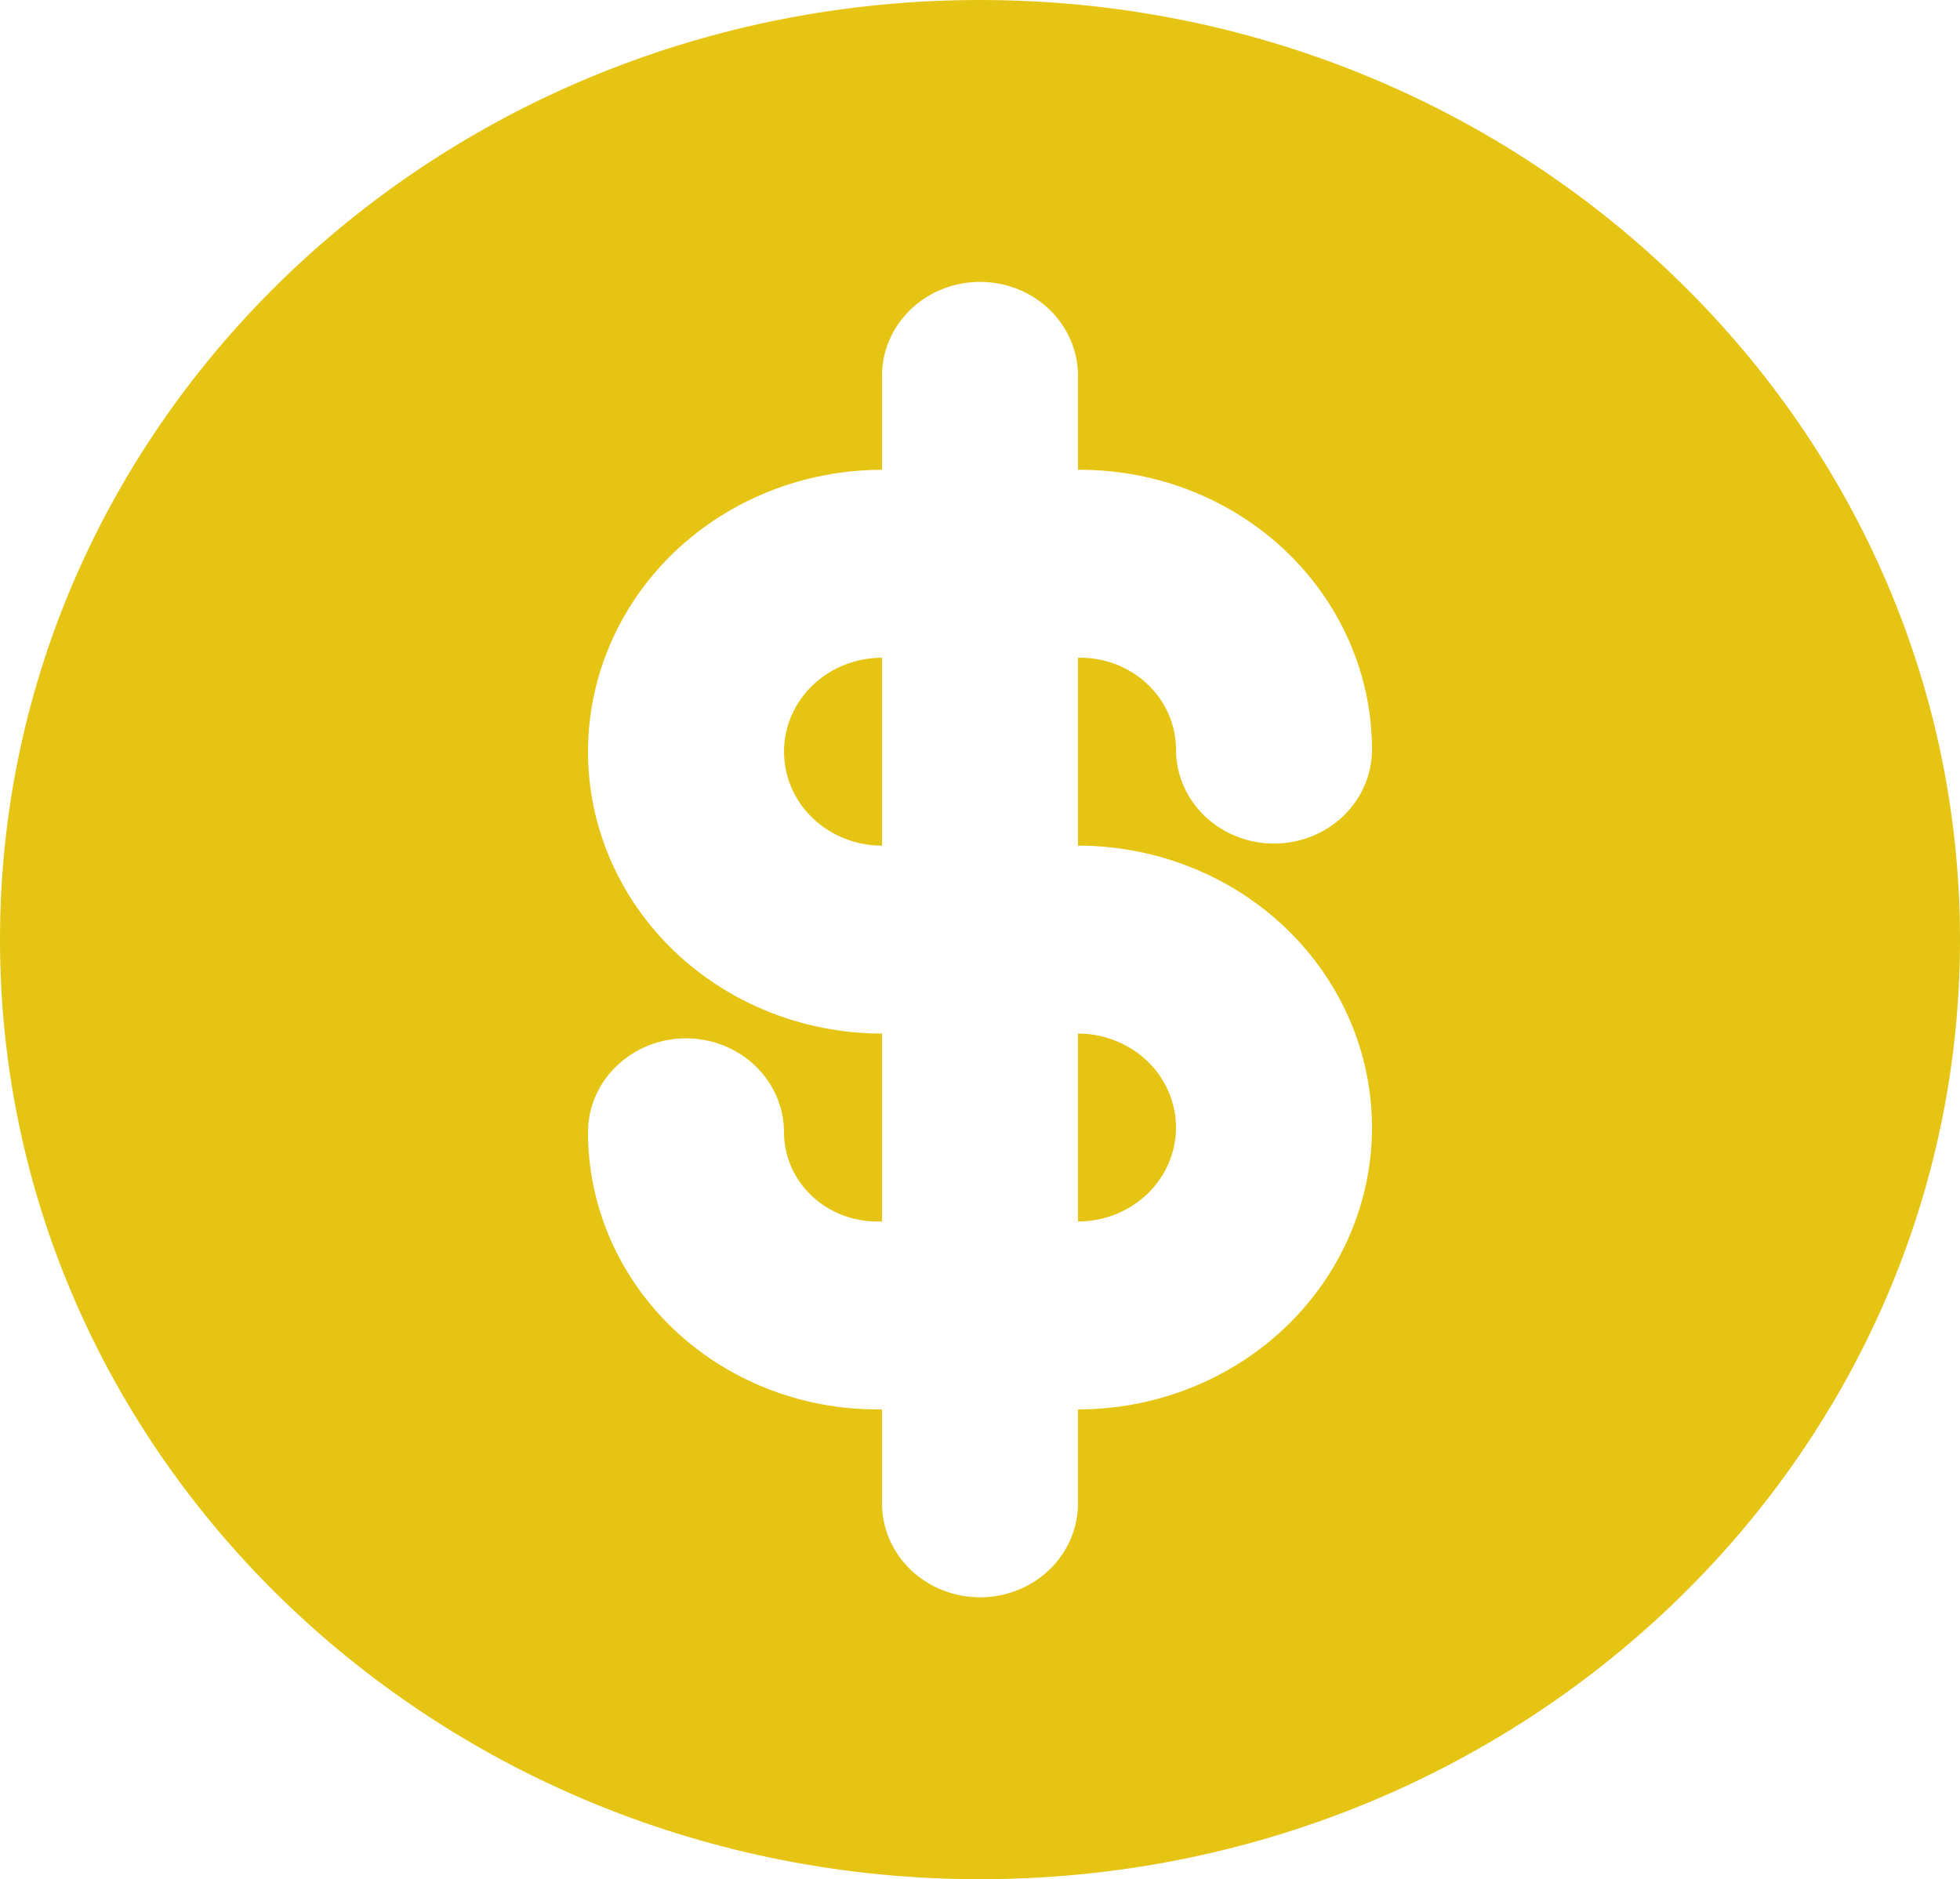 <svg width="73" height="70" viewBox="0 0 73 70" fill="none" xmlns="http://www.w3.org/2000/svg">
    <path d="M32.85 45.5H32.664C31.745 45.5 30.864 45.15 30.215 44.527C29.565 43.904 29.2 43.059 29.2 42.178C29.2 41.25 28.815 40.36 28.131 39.704C27.446 39.047 26.518 38.678 25.55 38.678C24.582 38.678 23.654 39.047 22.969 39.704C22.285 40.36 21.9 41.25 21.9 42.178C21.9 44.916 23.034 47.541 25.053 49.477C27.071 51.413 29.809 52.5 32.664 52.5H32.85V56C32.85 56.928 33.235 57.819 33.919 58.475C34.604 59.131 35.532 59.5 36.5 59.5C37.468 59.5 38.396 59.131 39.081 58.475C39.765 57.819 40.15 56.928 40.15 56V52.5C43.054 52.5 45.839 51.394 47.893 49.425C49.946 47.456 51.1 44.785 51.1 42C51.1 39.215 49.946 36.544 47.893 34.575C45.839 32.606 43.054 31.5 40.15 31.5V24.5H40.23C42.201 24.5 43.8 26.033 43.8 27.923C43.8 28.851 44.185 29.741 44.869 30.398C45.554 31.054 46.482 31.423 47.45 31.423C48.418 31.423 49.346 31.054 50.031 30.398C50.715 29.741 51.1 28.851 51.1 27.923C51.1 25.159 49.955 22.508 47.916 20.553C45.878 18.598 43.113 17.5 40.23 17.5H40.15V14C40.15 13.072 39.765 12.181 39.081 11.525C38.396 10.869 37.468 10.5 36.5 10.5C35.532 10.5 34.604 10.869 33.919 11.525C33.235 12.181 32.85 13.072 32.85 14V17.5C31.412 17.5 29.988 17.772 28.66 18.299C27.331 18.827 26.124 19.6 25.107 20.575C24.09 21.55 23.284 22.708 22.733 23.982C22.183 25.256 21.9 26.621 21.9 28C21.9 29.379 22.183 30.744 22.733 32.018C23.284 33.292 24.09 34.45 25.107 35.425C26.124 36.4 27.331 37.173 28.66 37.701C29.988 38.228 31.412 38.5 32.85 38.5V45.5ZM40.15 45.5V38.5C41.118 38.5 42.046 38.869 42.731 39.525C43.415 40.181 43.8 41.072 43.8 42C43.8 42.928 43.415 43.819 42.731 44.475C42.046 45.131 41.118 45.5 40.15 45.5ZM32.85 24.5V31.5C31.882 31.5 30.954 31.131 30.269 30.475C29.585 29.819 29.2 28.928 29.2 28C29.2 27.072 29.585 26.181 30.269 25.525C30.954 24.869 31.882 24.5 32.85 24.5ZM36.5 70C16.341 70 0 54.331 0 35C0 15.669 16.341 0 36.5 0C56.659 0 73 15.669 73 35C73 54.331 56.659 70 36.5 70Z" fill="#E6C413"/>
</svg>
    